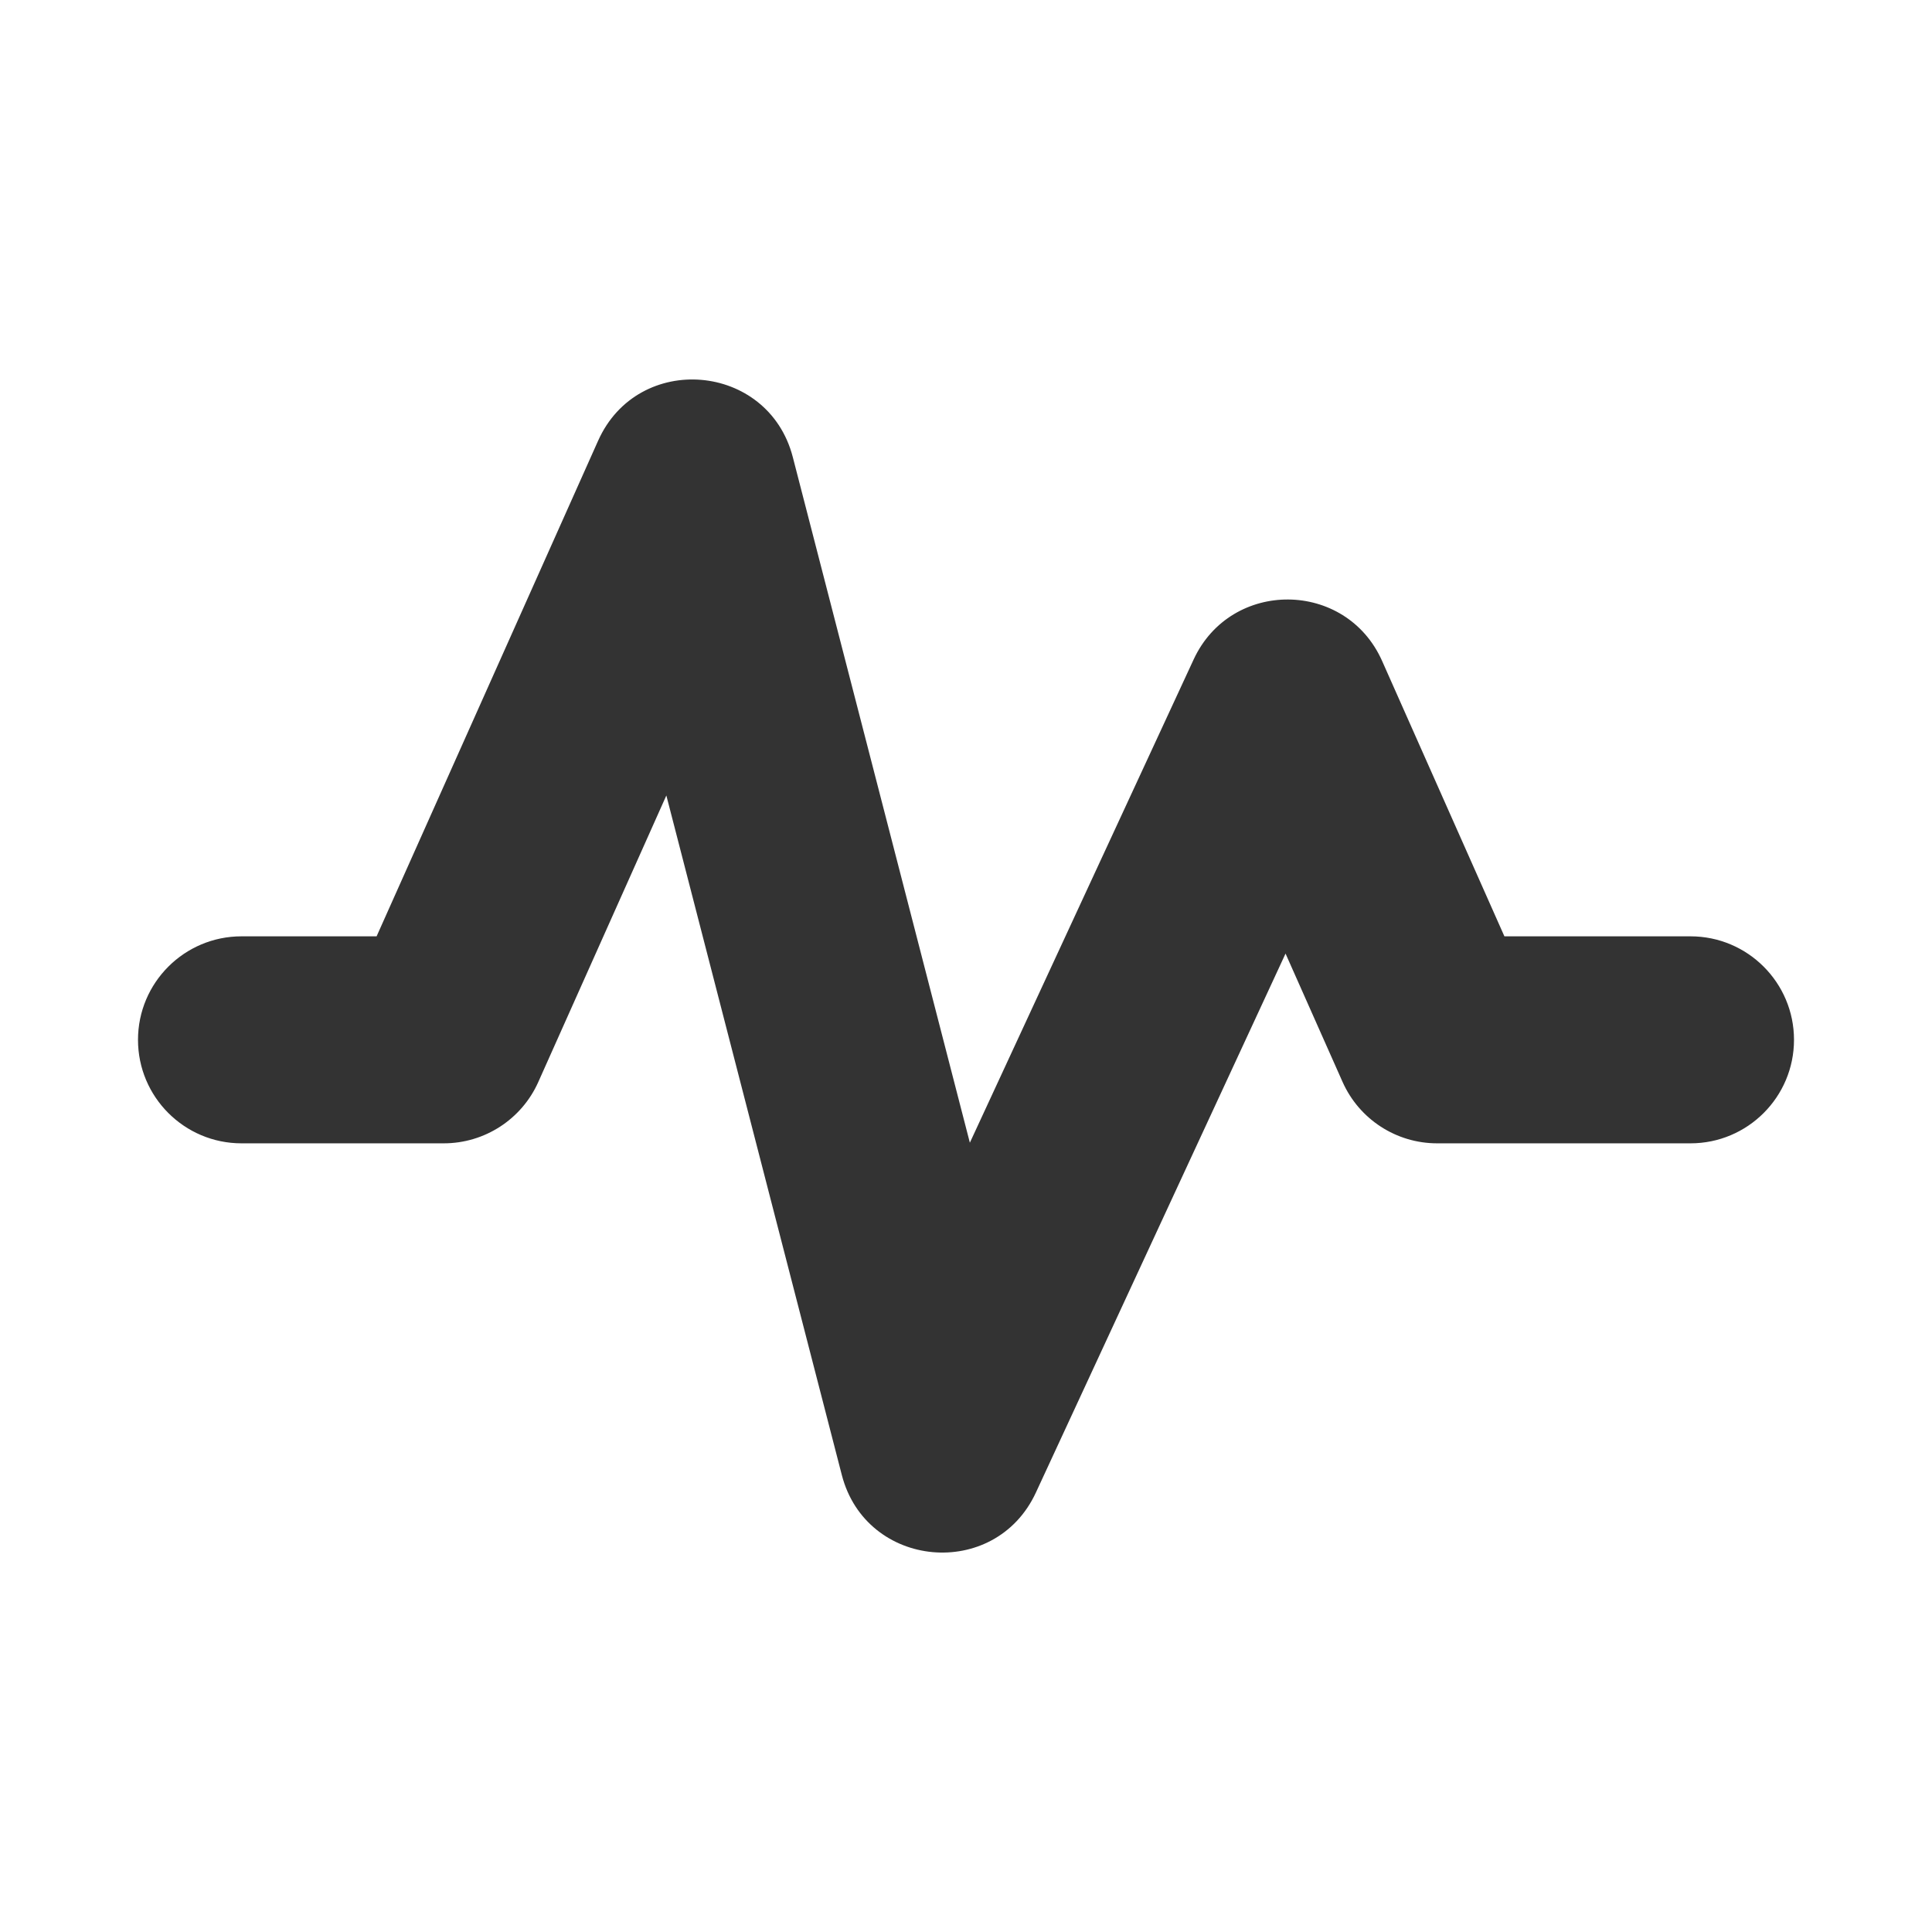 <svg width="28" height="28" xmlns="http://www.w3.org/2000/svg">
  <path d="M9.658 11.527l-1.857 4.155c-.241.54-.778.888-1.369.888H3.5c-.828 0-1.5-.672-1.5-1.5 0-.828.672-1.5 1.5-1.5h1.958l3.21-7.182c.579-1.296 2.467-1.137 2.822.237l2.566 9.936 3.243-7.003c.542-1.17 2.209-1.156 2.732.022l1.772 3.99H24.5c.828 0 1.5.672 1.5 1.5s-.672 1.5-1.5 1.5h-3.672c-.593 0-1.13-.349-1.371-.891l-.826-1.859-3.618 7.811c-.592 1.279-2.461 1.109-2.813-.255l-2.543-9.848z" fill="#333" fill-rule="nonzero"/>
</svg>
